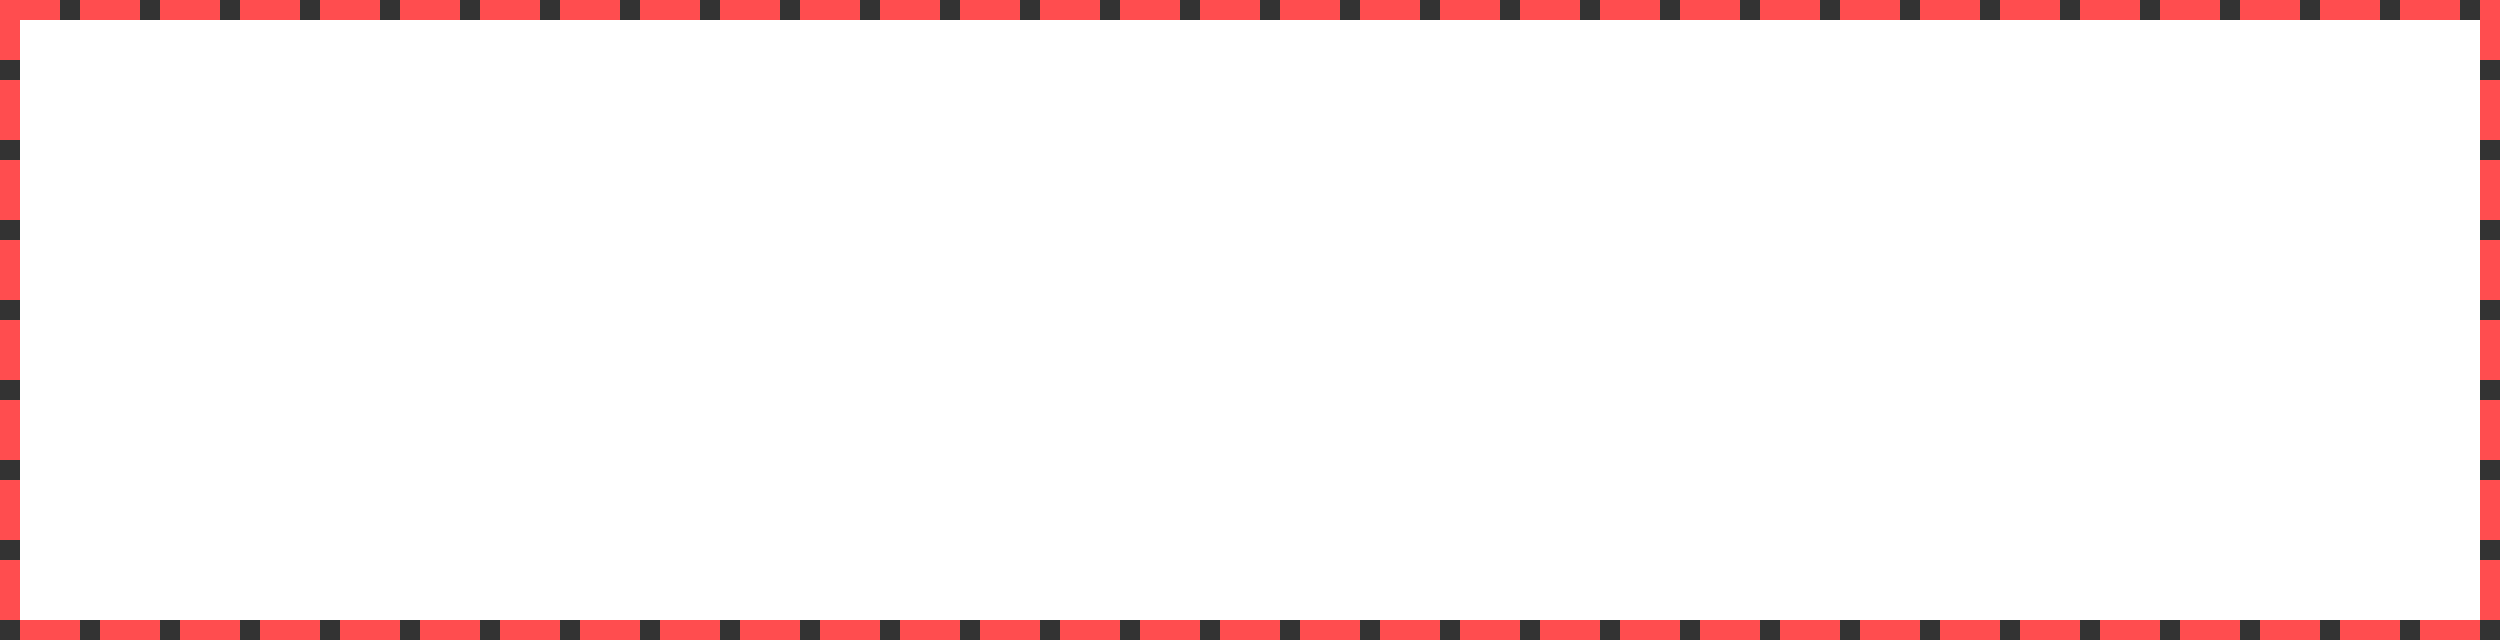 ﻿<?xml version="1.0" encoding="utf-8"?>
<svg version="1.1" xmlns:xlink="http://www.w3.org/1999/xlink" width="125px" height="32px" xmlns="http://www.w3.org/2000/svg">
  <rect width="100%" height="100%" fill="#333333" stroke="none"/>
  <g transform="matrix(1 0 0 1 -960 -149 )">
    <path d="M 961 150  L 1084 150  L 1084 180  L 961 180  L 961 150  Z " fill-rule="nonzero" fill="#ffffff" stroke="none" />
    <path d="M 960.5 149.5  L 1084.5 149.5  L 1084.5 180.5  L 960.5 180.5  L 960.5 149.5  Z " stroke-width="1" stroke-dasharray="3,1" stroke="#ff4d4f" fill="none" stroke-dashoffset="0.5" />
  </g>
</svg>